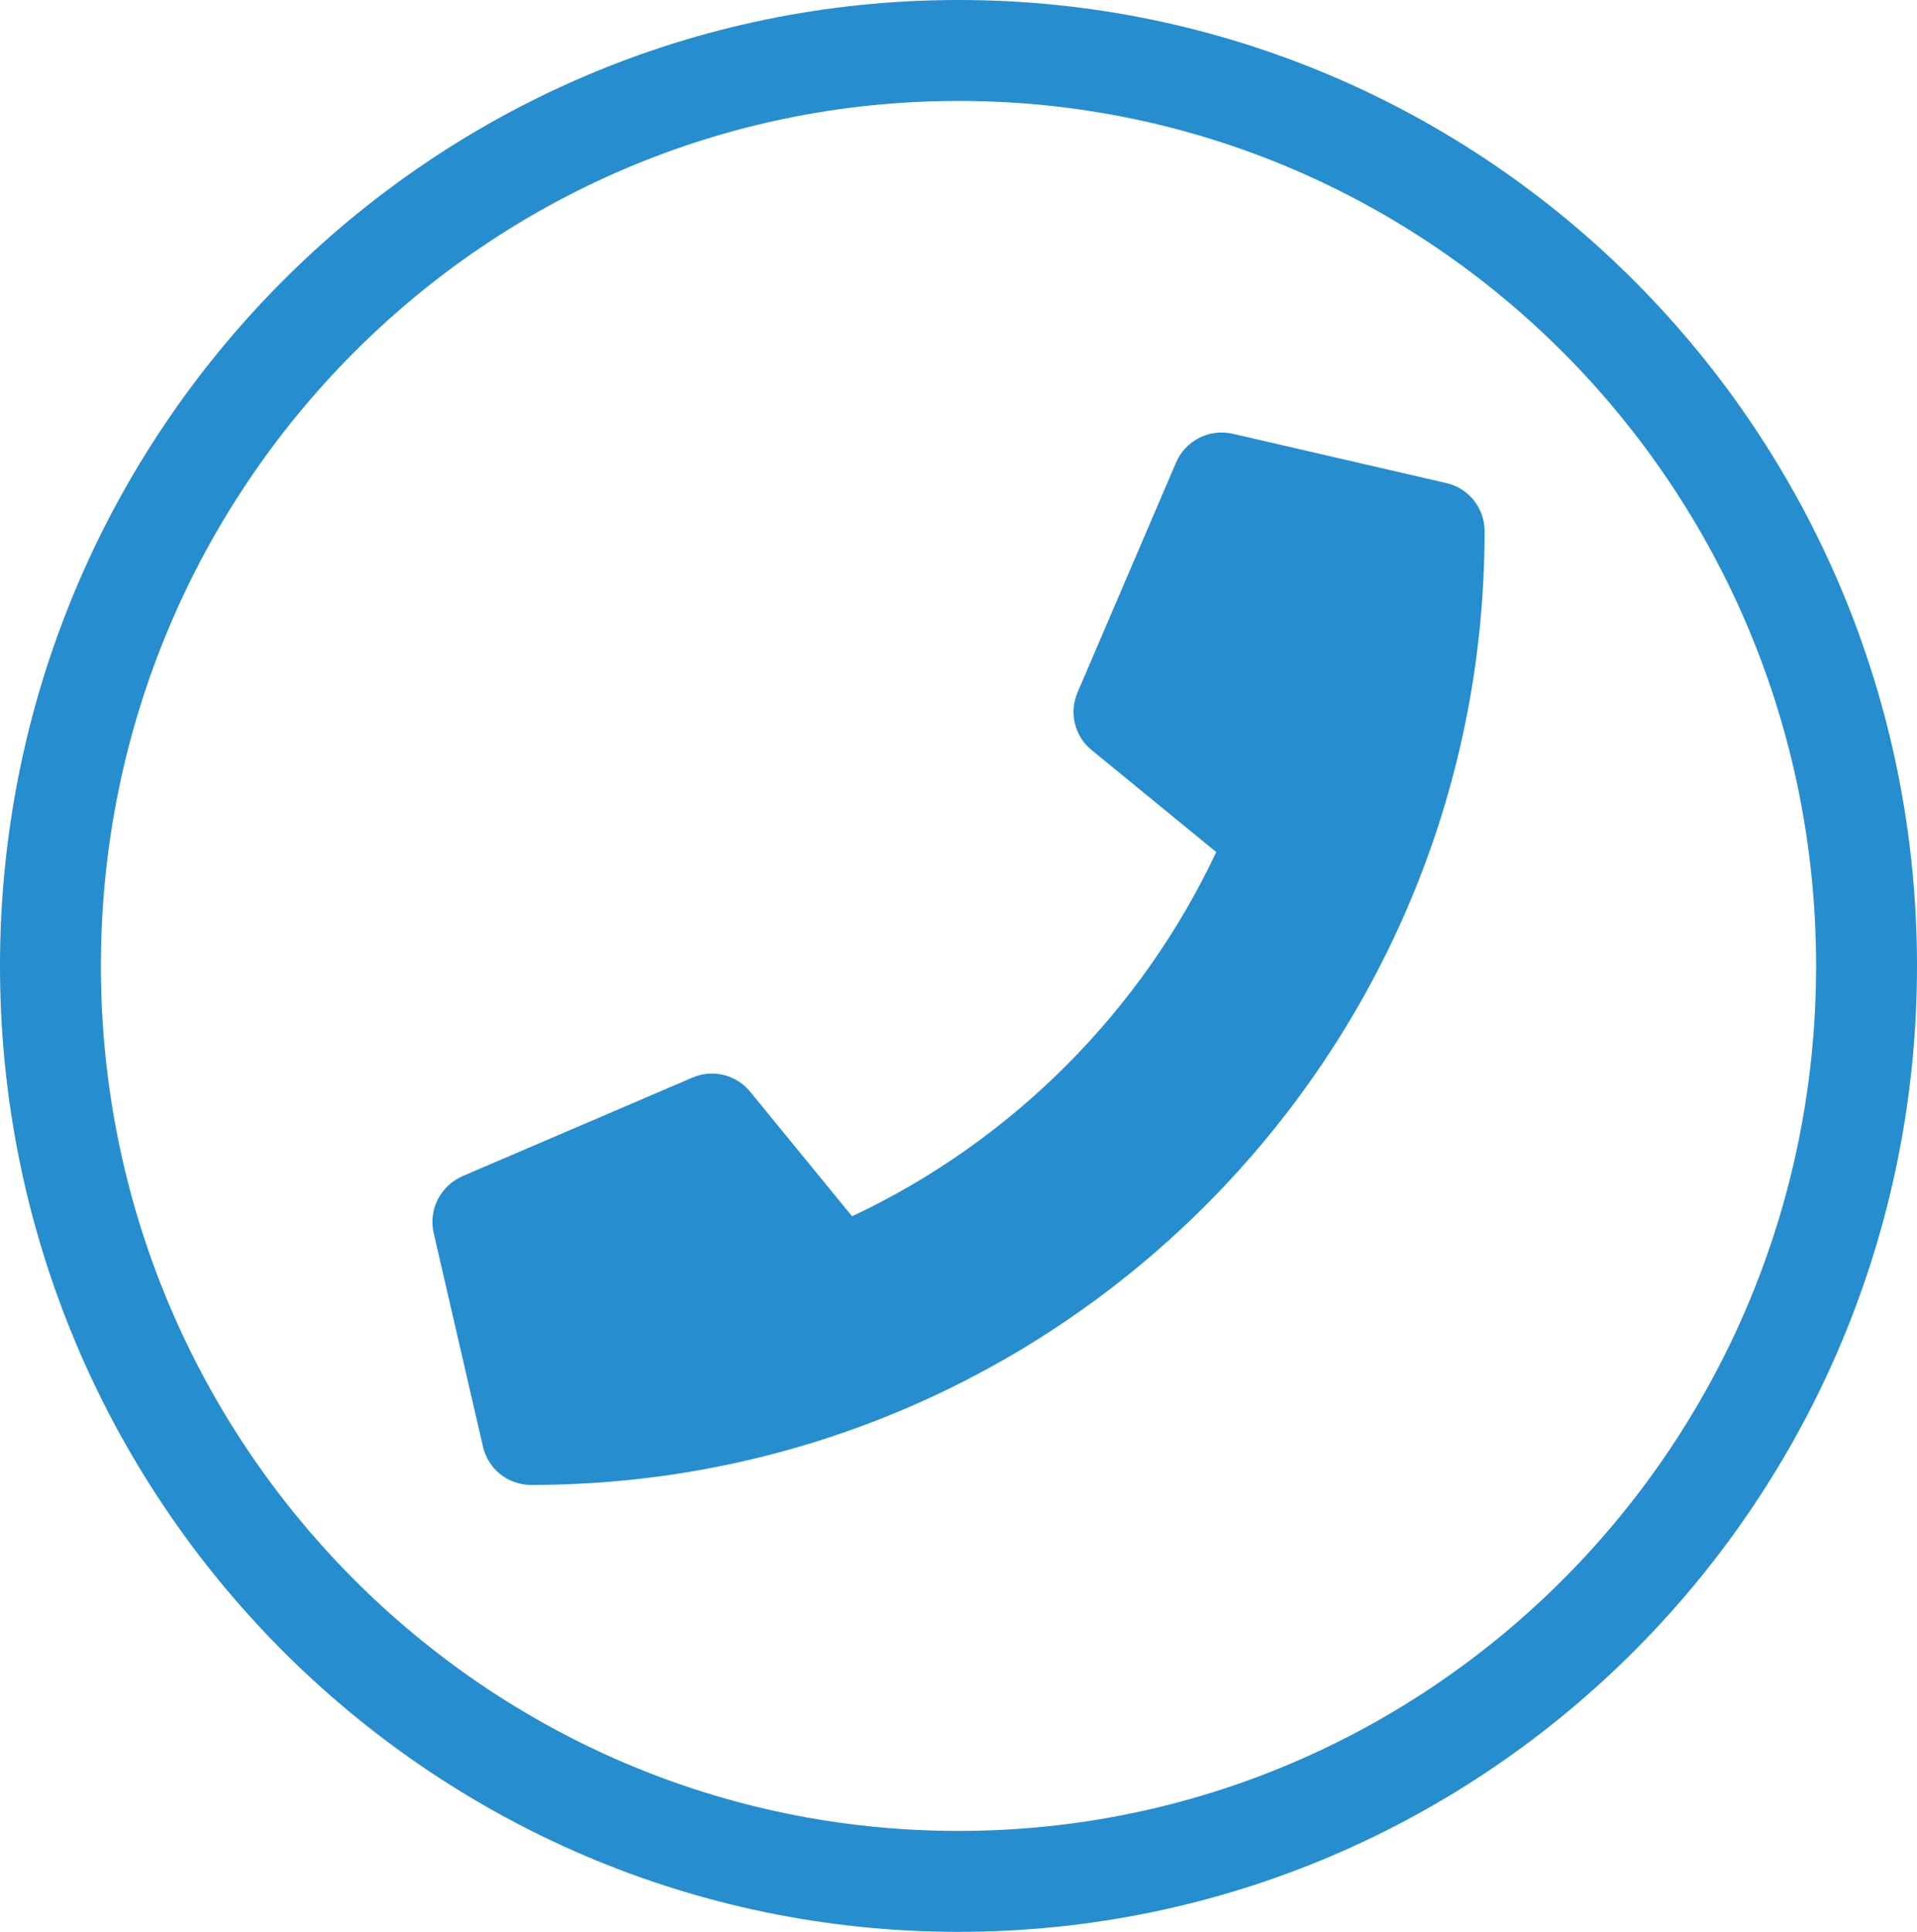 <svg width="133" height="134" viewBox="0 0 133 134" fill="none" xmlns="http://www.w3.org/2000/svg">
<path d="M100.348 33.509L85.52 30.087C83.909 29.716 82.255 30.558 81.6 32.069L74.756 48.037C74.157 49.434 74.556 51.074 75.74 52.029L84.38 59.101C79.247 70.037 70.279 79.133 59.115 84.365L52.044 75.725C51.074 74.542 49.449 74.143 48.051 74.742L32.083 81.585C30.558 82.255 29.716 83.909 30.087 85.52L33.509 100.348C33.865 101.888 35.234 103 36.845 103C73.359 103 103 73.416 103 36.845C103 35.248 101.902 33.865 100.348 33.509Z" fill="#268DCF"/>
<path d="M129.5 67C129.5 102.095 101.269 130.5 66.5 130.5C31.731 130.5 3.5 102.095 3.5 67C3.5 31.905 31.731 3.5 66.5 3.5C101.269 3.5 129.5 31.905 129.5 67Z" stroke="#268DCF" stroke-width="7"/>
</svg>
